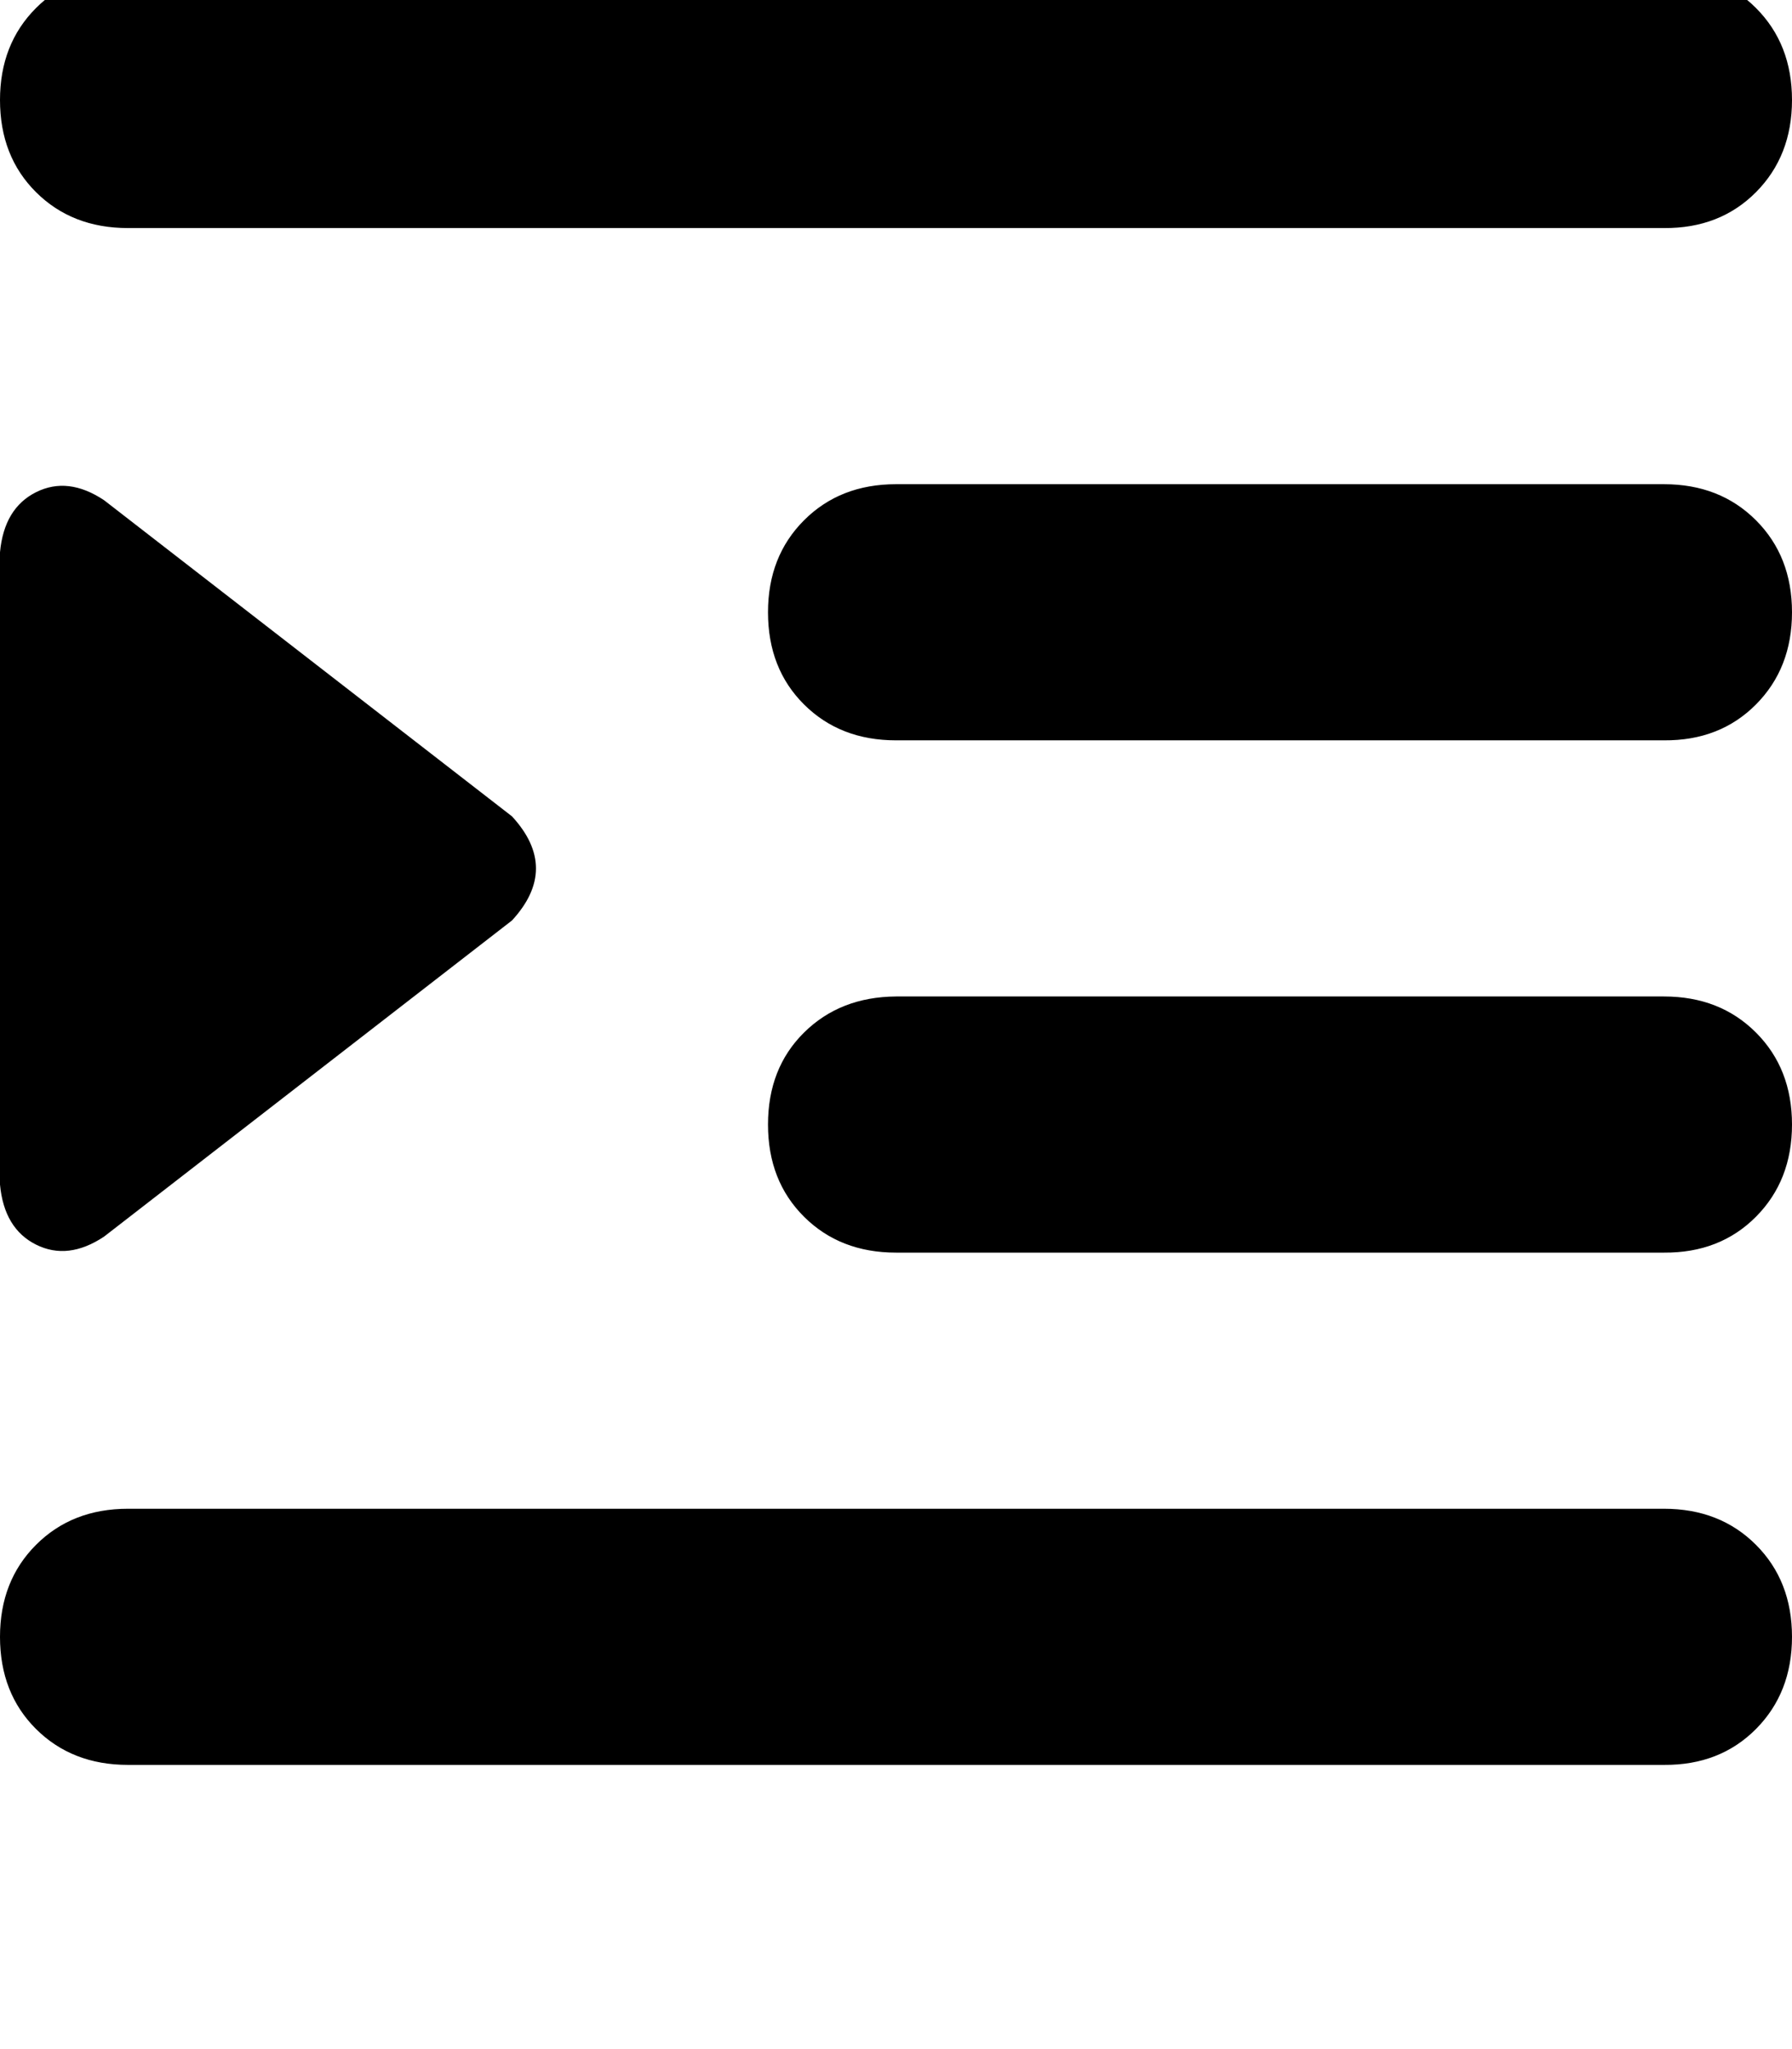 <svg height="1000" width="875" xmlns="http://www.w3.org/2000/svg"><path d="M0 48.8Q0 21.5 17.6 3.9q17.6 -17.6 44.9 -17.6h750q27.3 0 44.9 17.6T875 48.8t-17.6 45 -44.9 17.5h-750q-27.3 0 -44.9 -17.5T0 48.8zm375 250q0 -27.3 17.6 -44.9 17.6 -17.6 44.9 -17.6h375q27.3 0 44.9 17.6t17.6 44.9 -17.6 45 -44.9 17.5h-375q-27.3 0 -44.9 -17.5t-17.6 -45zm62.5 187.5h375 -375 375q27.3 0 44.9 17.6t17.6 44.9 -17.6 45 -44.9 17.5h-375q-27.3 0 -44.9 -17.5t-17.6 -45 17.6 -44.9 44.9 -17.6zM0 798.8q0 -27.3 17.6 -44.9 17.6 -17.6 44.9 -17.6h750q27.3 0 44.9 17.6t17.6 44.9 -17.6 45 -44.9 17.5h-750q-27.3 0 -44.9 -17.5T0 798.8zM250 449.2L50.8 603.5 250 449.2 50.8 603.5q-17.6 11.7 -33.2 3.9T0 578.1V269.5Q2 248 17.6 240.2t33.2 3.9L250 398.4q23.4 25.4 0 50.8z"/></svg>
